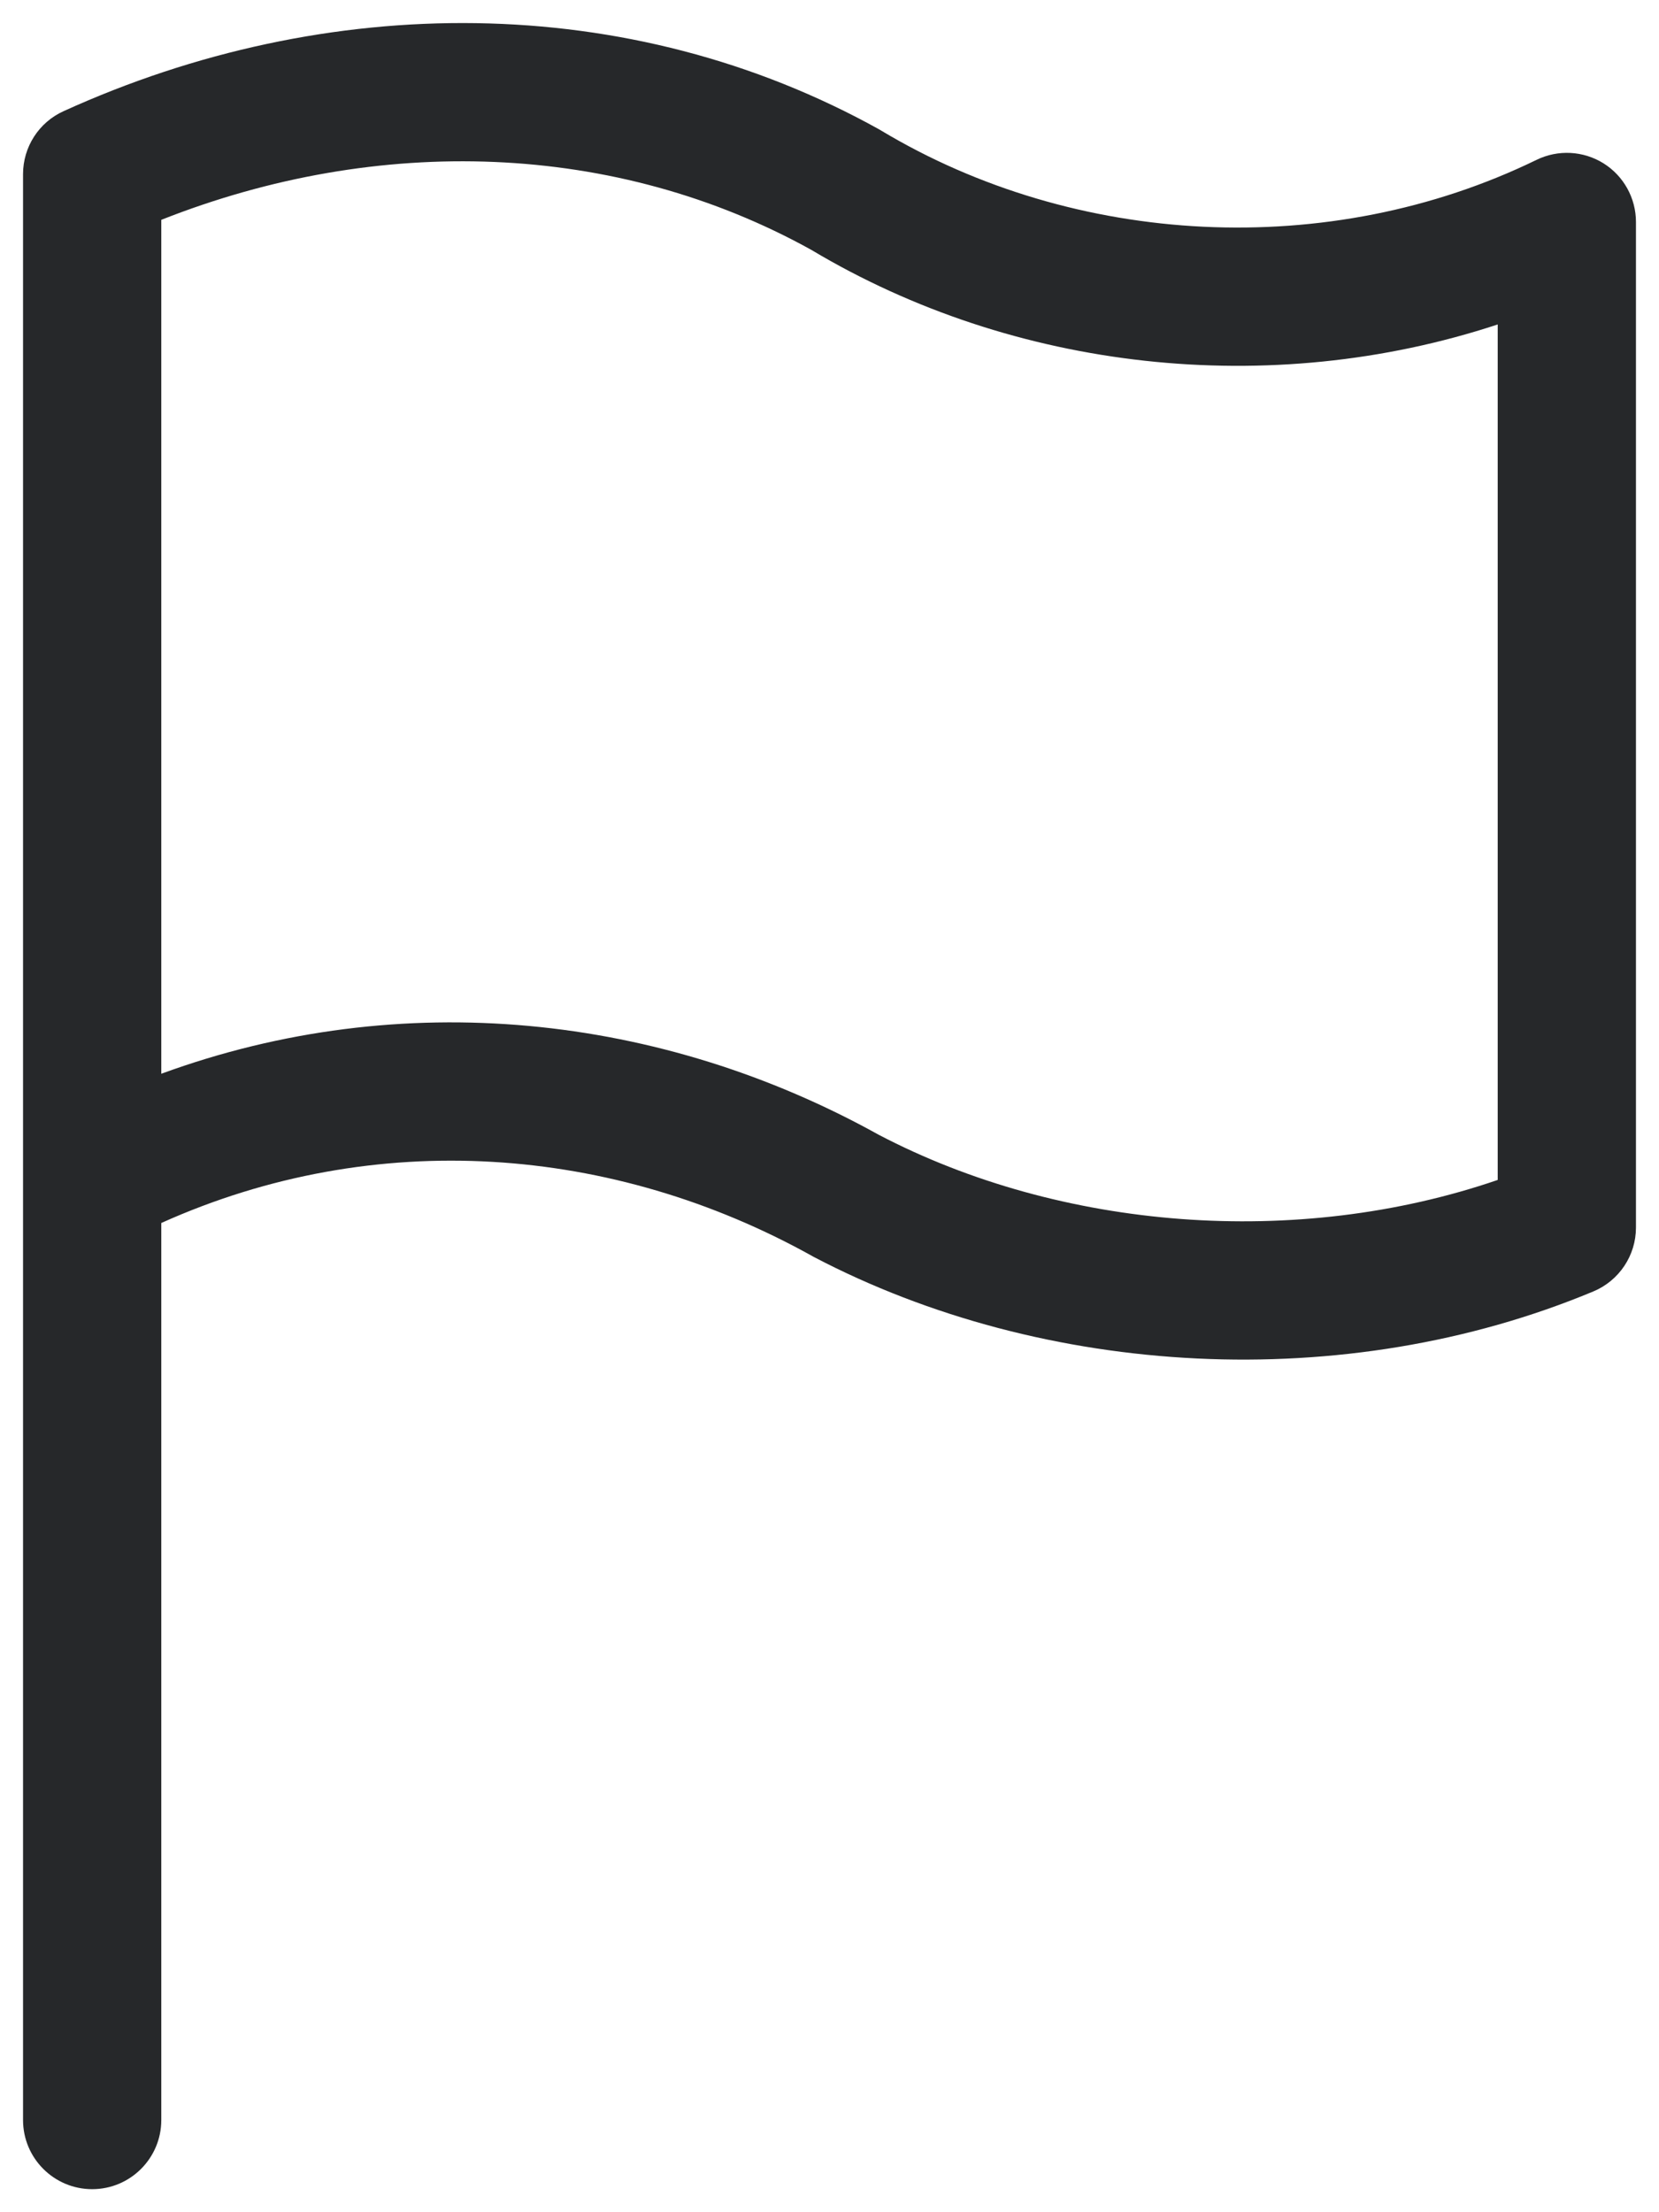 <svg width="18" height="24" viewBox="0 0 18 24" fill="none" xmlns="http://www.w3.org/2000/svg">
<path fill-rule="evenodd" clip-rule="evenodd" d="M9.534 12.311C7.177 11.002 4.363 10.692 1.75 11.649V2.385C4.107 1.453 6.681 1.534 8.803 2.711C11 4.024 13.775 4.336 16.25 3.52V12.801C14.067 13.55 11.51 13.345 9.534 12.311ZM0.25 2V1.889C0.25 1.594 0.422 1.327 0.69 1.206C3.547 -0.093 6.822 -0.108 9.543 1.406C9.55 1.41 9.556 1.414 9.563 1.418C11.661 2.676 14.415 2.833 16.672 1.734C16.904 1.621 17.178 1.635 17.398 1.772C17.617 1.909 17.75 2.15 17.75 2.408V13.318C17.75 13.62 17.568 13.893 17.289 14.01C14.59 15.137 11.334 14.949 8.829 13.636L8.813 13.627C6.654 12.425 4.075 12.223 1.75 13.268V23C1.75 23.414 1.414 23.75 1 23.75C0.586 23.75 0.25 23.414 0.25 23V12.798V2Z" fill="#26282A"/>
</svg>
